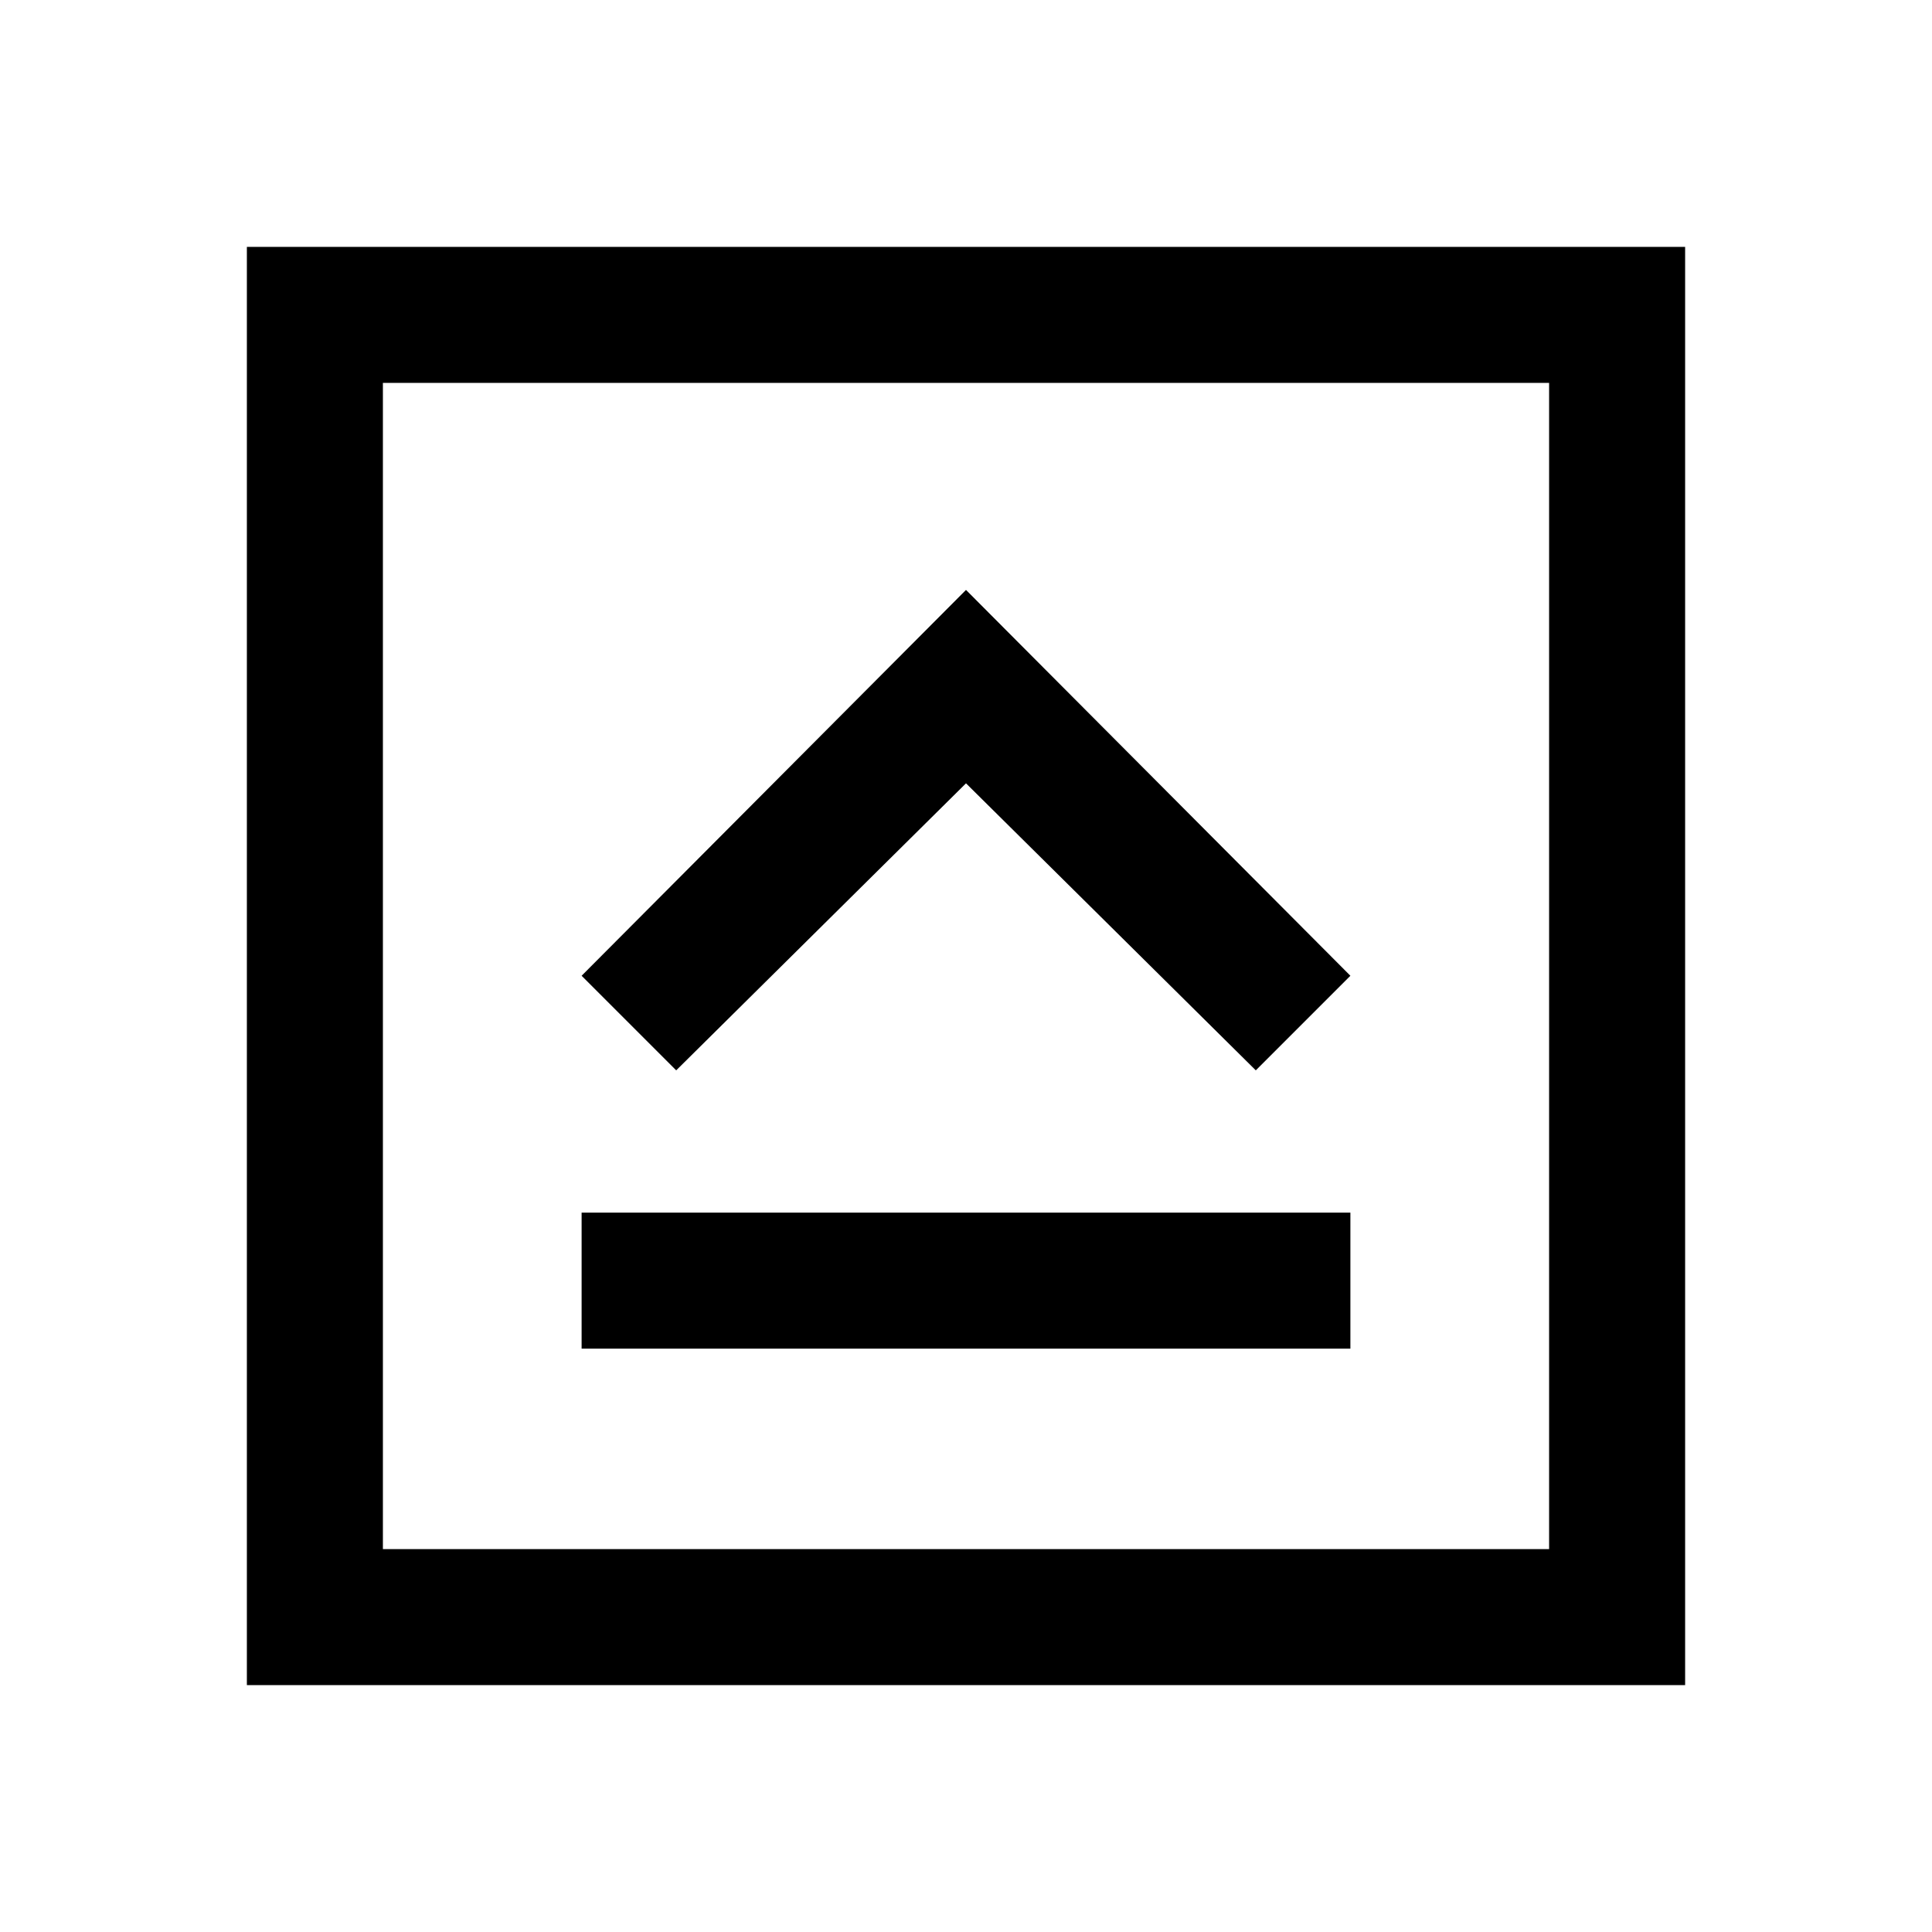 <svg xmlns="http://www.w3.org/2000/svg" height="40" viewBox="0 -960 960 960" width="40"><path d="M289-289.87h382v-67.59H289v67.59Zm47-138.28 144-142.62 144 142.62 47-47-191-191.72-191 191.72 47 47ZM122.67-122.67v-714.66h714.66v714.66H122.67Zm67.59-67.59h579.48v-579.48H190.26v579.48Zm0-579.48v579.48-579.48Z"/></svg>